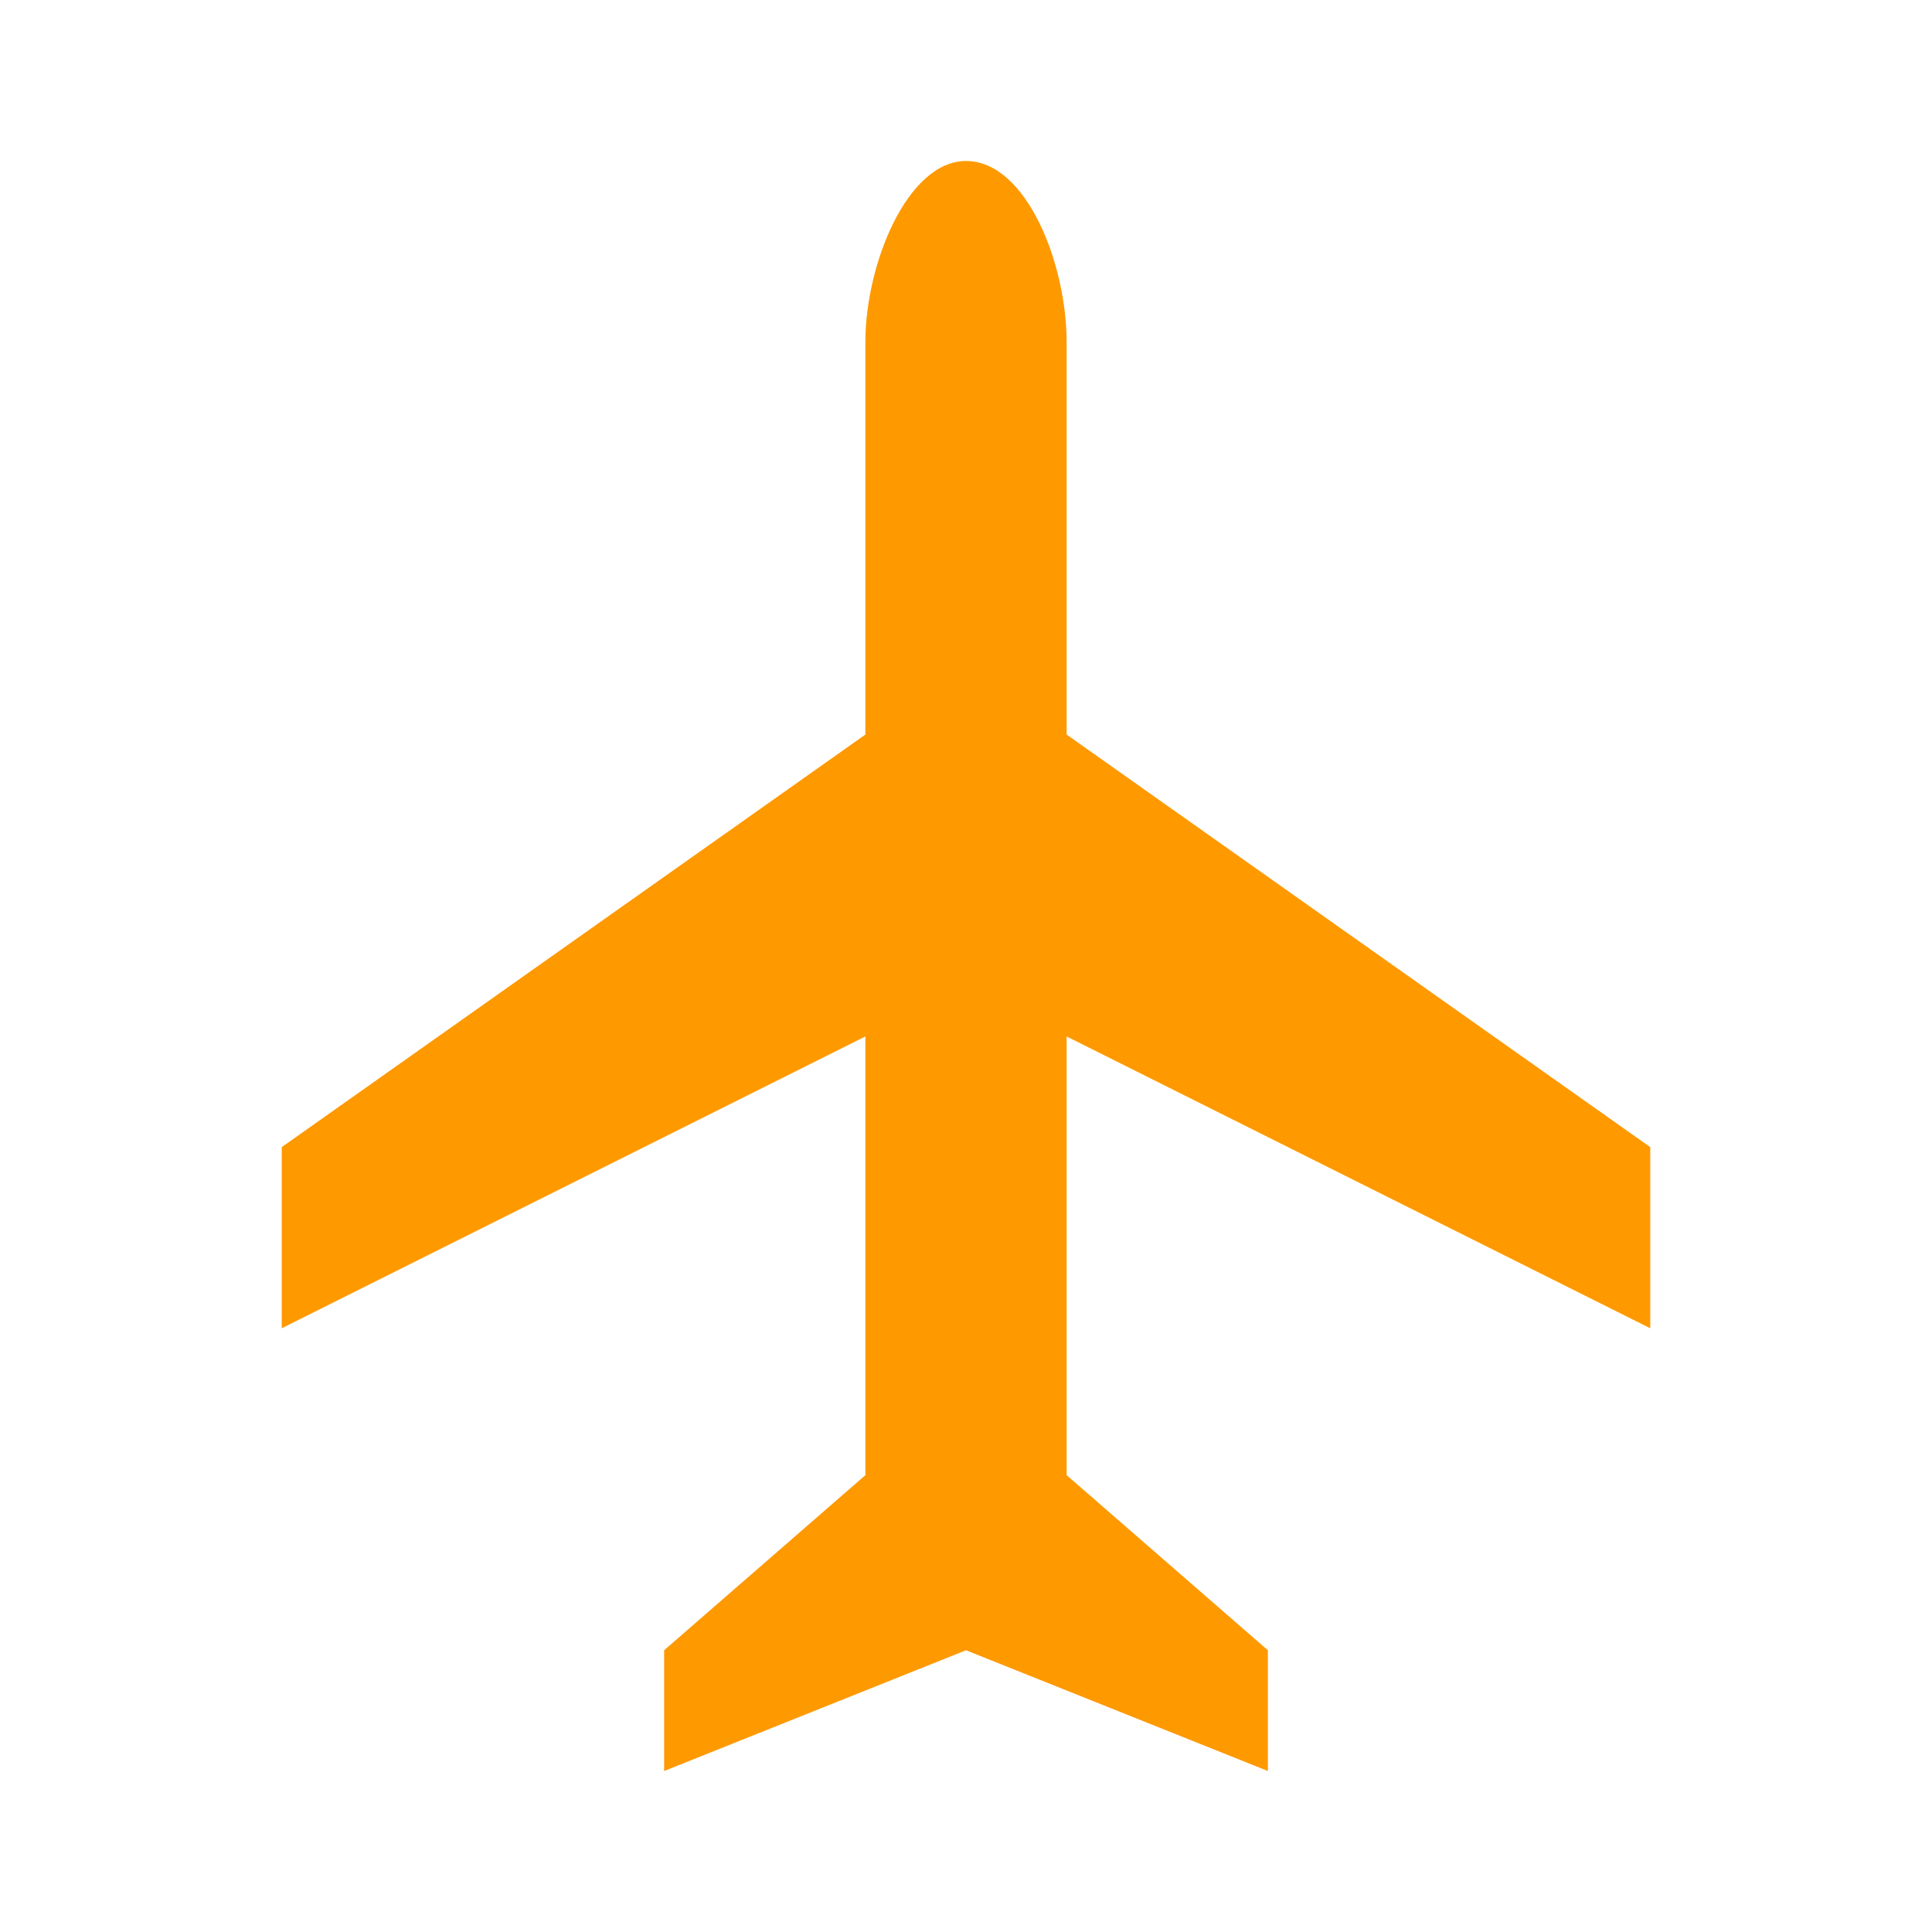 <svg width="96" height="96" xmlns="http://www.w3.org/2000/svg" xmlns:xlink="http://www.w3.org/1999/xlink" overflow="hidden"><defs><clipPath id="clip0"><rect x="592" y="312" width="96" height="96"/></clipPath></defs><g clip-path="url(#clip0)" transform="translate(-592 -312)"><path d="M674 378 674 369 645 348.5 645 329C645 325.1 643 320 640 320 637.1 320 635 325.1 635 329L635 348.5 606 369 606 378 635 363.5 635 385.3 625 394 625 400 640 394 655 400 655 394 645 385.3 645 363.5 674 378Z" fill="#FF9900"/></g></svg>